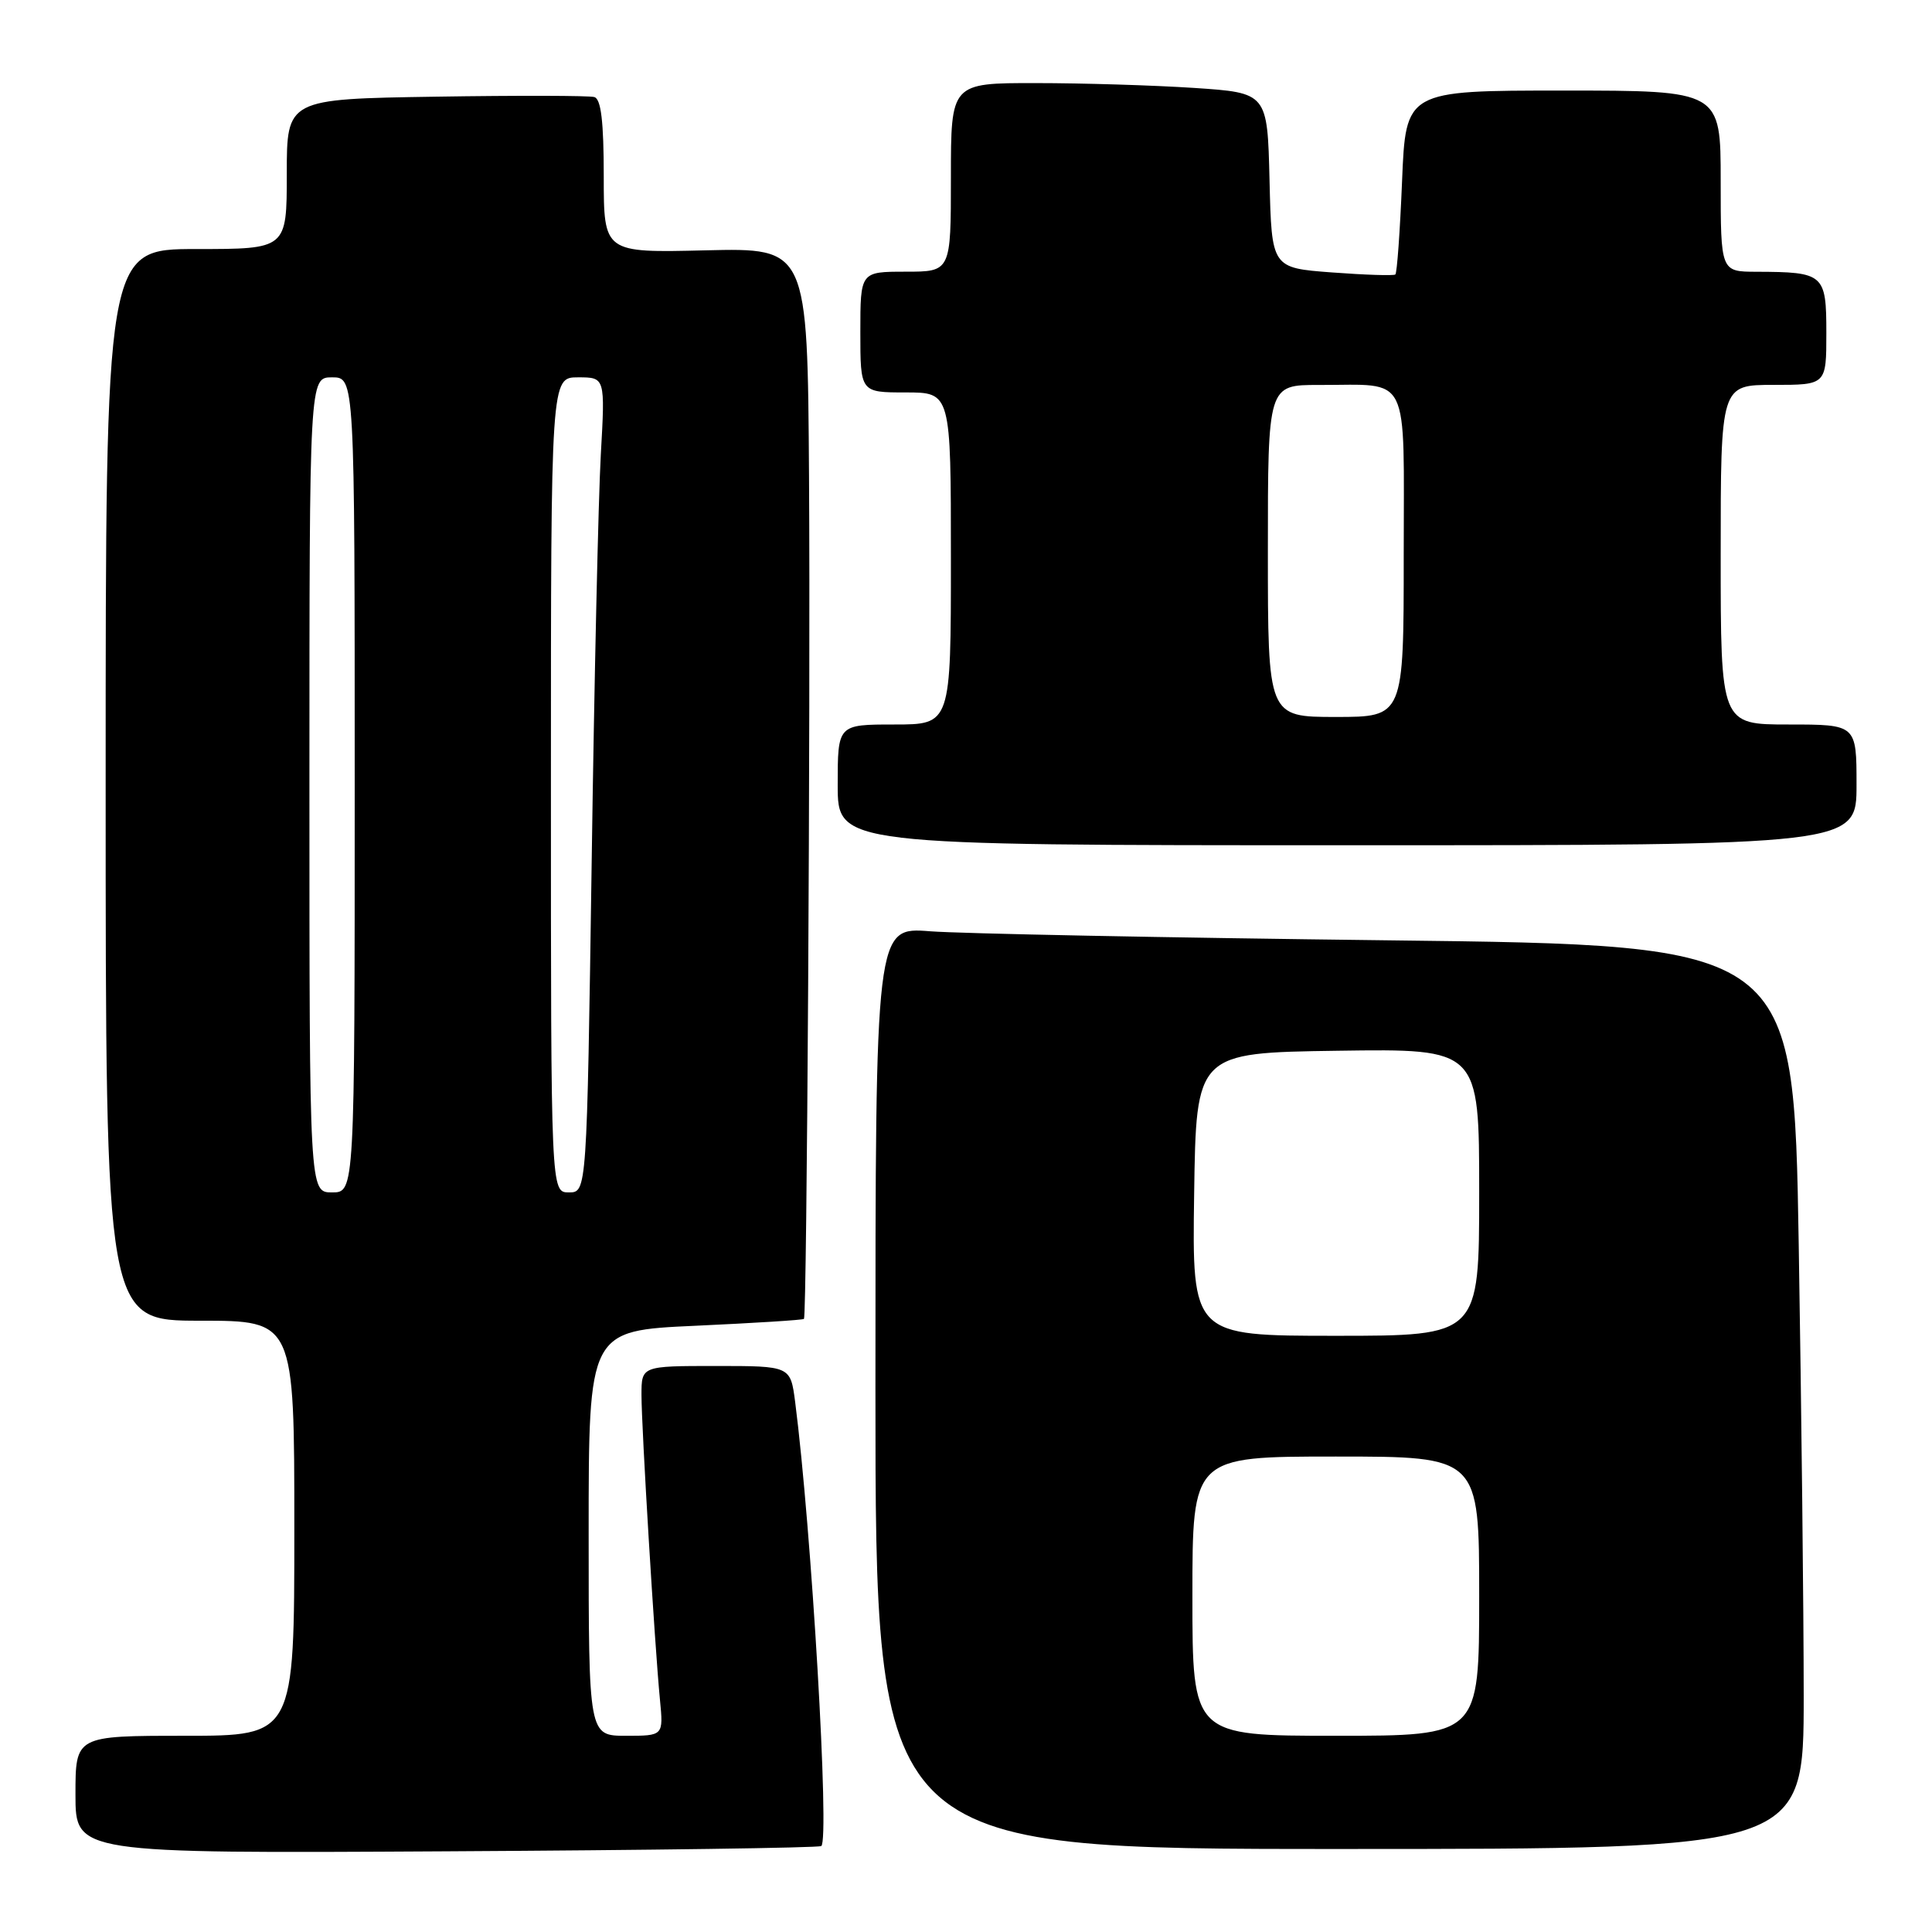 <?xml version="1.0" encoding="UTF-8" standalone="no"?>
<!DOCTYPE svg PUBLIC "-//W3C//DTD SVG 1.1//EN" "http://www.w3.org/Graphics/SVG/1.1/DTD/svg11.dtd" >
<svg xmlns="http://www.w3.org/2000/svg" xmlns:xlink="http://www.w3.org/1999/xlink" version="1.1" viewBox="0 0 256 256">
 <g >
 <path fill="currentColor"
d=" M 108.82 244.61 C 109.96 243.90 107.53 202.58 105.36 185.75 C 104.74 181.00 104.74 181.00 94.87 181.00 C 85.00 181.00 85.00 181.00 85.00 184.84 C 85.00 189.15 86.74 217.91 87.45 225.25 C 87.91 230.00 87.91 230.00 82.95 230.00 C 78.00 230.00 78.00 230.00 78.00 203.16 C 78.00 176.31 78.00 176.31 92.16 175.67 C 99.94 175.31 106.41 174.91 106.53 174.76 C 106.92 174.29 107.40 94.22 107.20 63.17 C 107.00 32.85 107.00 32.85 93.50 33.17 C 80.00 33.50 80.00 33.50 80.00 23.36 C 80.00 16.10 79.64 13.11 78.75 12.86 C 78.06 12.66 68.61 12.64 57.75 12.81 C 38.00 13.12 38.00 13.12 38.00 23.06 C 38.00 33.00 38.00 33.00 26.00 33.00 C 14.00 33.00 14.00 33.00 14.00 104.00 C 14.00 175.00 14.00 175.00 26.50 175.00 C 39.00 175.00 39.00 175.00 39.00 202.50 C 39.00 230.00 39.00 230.00 24.50 230.00 C 10.00 230.00 10.00 230.00 10.00 237.79 C 10.00 245.59 10.00 245.59 59.06 245.31 C 86.05 245.16 108.44 244.85 108.82 244.61 Z  M 239.00 224.75 C 239.00 213.61 238.70 186.67 238.34 164.87 C 237.68 125.23 237.68 125.23 184.09 124.60 C 154.62 124.25 127.24 123.71 123.25 123.40 C 116.00 122.83 116.00 122.83 116.00 183.91 C 116.00 245.00 116.00 245.00 177.50 245.00 C 239.00 245.00 239.00 245.00 239.00 224.75 Z  M 246.00 104.00 C 246.00 96.00 246.00 96.00 237.00 96.00 C 228.00 96.00 228.00 96.00 228.00 73.50 C 228.00 51.00 228.00 51.00 235.00 51.00 C 242.00 51.00 242.00 51.00 242.00 44.12 C 242.00 36.31 241.70 36.04 232.75 36.01 C 228.00 36.00 228.00 36.00 228.00 24.00 C 228.00 12.00 228.00 12.00 207.14 12.00 C 186.27 12.00 186.27 12.00 185.78 24.02 C 185.51 30.64 185.11 36.20 184.89 36.37 C 184.68 36.55 180.90 36.43 176.50 36.10 C 168.50 35.50 168.50 35.50 168.22 23.90 C 167.94 12.30 167.94 12.30 158.22 11.65 C 152.87 11.30 143.44 11.01 137.25 11.01 C 126.00 11.00 126.00 11.00 126.00 23.50 C 126.00 36.00 126.00 36.00 120.00 36.00 C 114.00 36.00 114.00 36.00 114.00 44.00 C 114.00 52.00 114.00 52.00 120.00 52.00 C 126.00 52.00 126.00 52.00 126.00 74.00 C 126.00 96.00 126.00 96.00 118.50 96.00 C 111.00 96.00 111.00 96.00 111.00 104.00 C 111.00 112.00 111.00 112.00 178.50 112.00 C 246.00 112.00 246.00 112.00 246.00 104.00 Z  M 41.00 104.00 C 41.00 50.00 41.00 50.00 44.00 50.00 C 47.00 50.00 47.00 50.00 47.00 104.00 C 47.00 158.00 47.00 158.00 44.00 158.00 C 41.00 158.00 41.00 158.00 41.00 104.00 Z  M 73.00 104.00 C 73.00 50.00 73.00 50.00 76.60 50.00 C 80.19 50.00 80.19 50.00 79.61 60.25 C 79.29 65.89 78.74 90.19 78.40 114.25 C 77.76 158.00 77.76 158.00 75.38 158.00 C 73.00 158.00 73.00 158.00 73.00 104.00 Z  M 158.00 211.50 C 158.00 193.00 158.00 193.00 177.00 193.00 C 196.00 193.00 196.00 193.00 196.00 211.50 C 196.00 230.00 196.00 230.00 177.00 230.00 C 158.00 230.00 158.00 230.00 158.00 211.50 Z  M 158.23 158.25 C 158.50 139.50 158.50 139.50 177.25 139.23 C 196.00 138.96 196.00 138.96 196.00 157.98 C 196.00 177.00 196.00 177.00 176.98 177.00 C 157.96 177.00 157.96 177.00 158.23 158.25 Z  M 168.00 73.00 C 168.00 51.00 168.00 51.00 174.75 51.01 C 187.04 51.04 186.00 48.96 186.00 73.62 C 186.00 95.00 186.00 95.00 177.00 95.00 C 168.00 95.00 168.00 95.00 168.00 73.00 Z "/>
</g>
</svg>